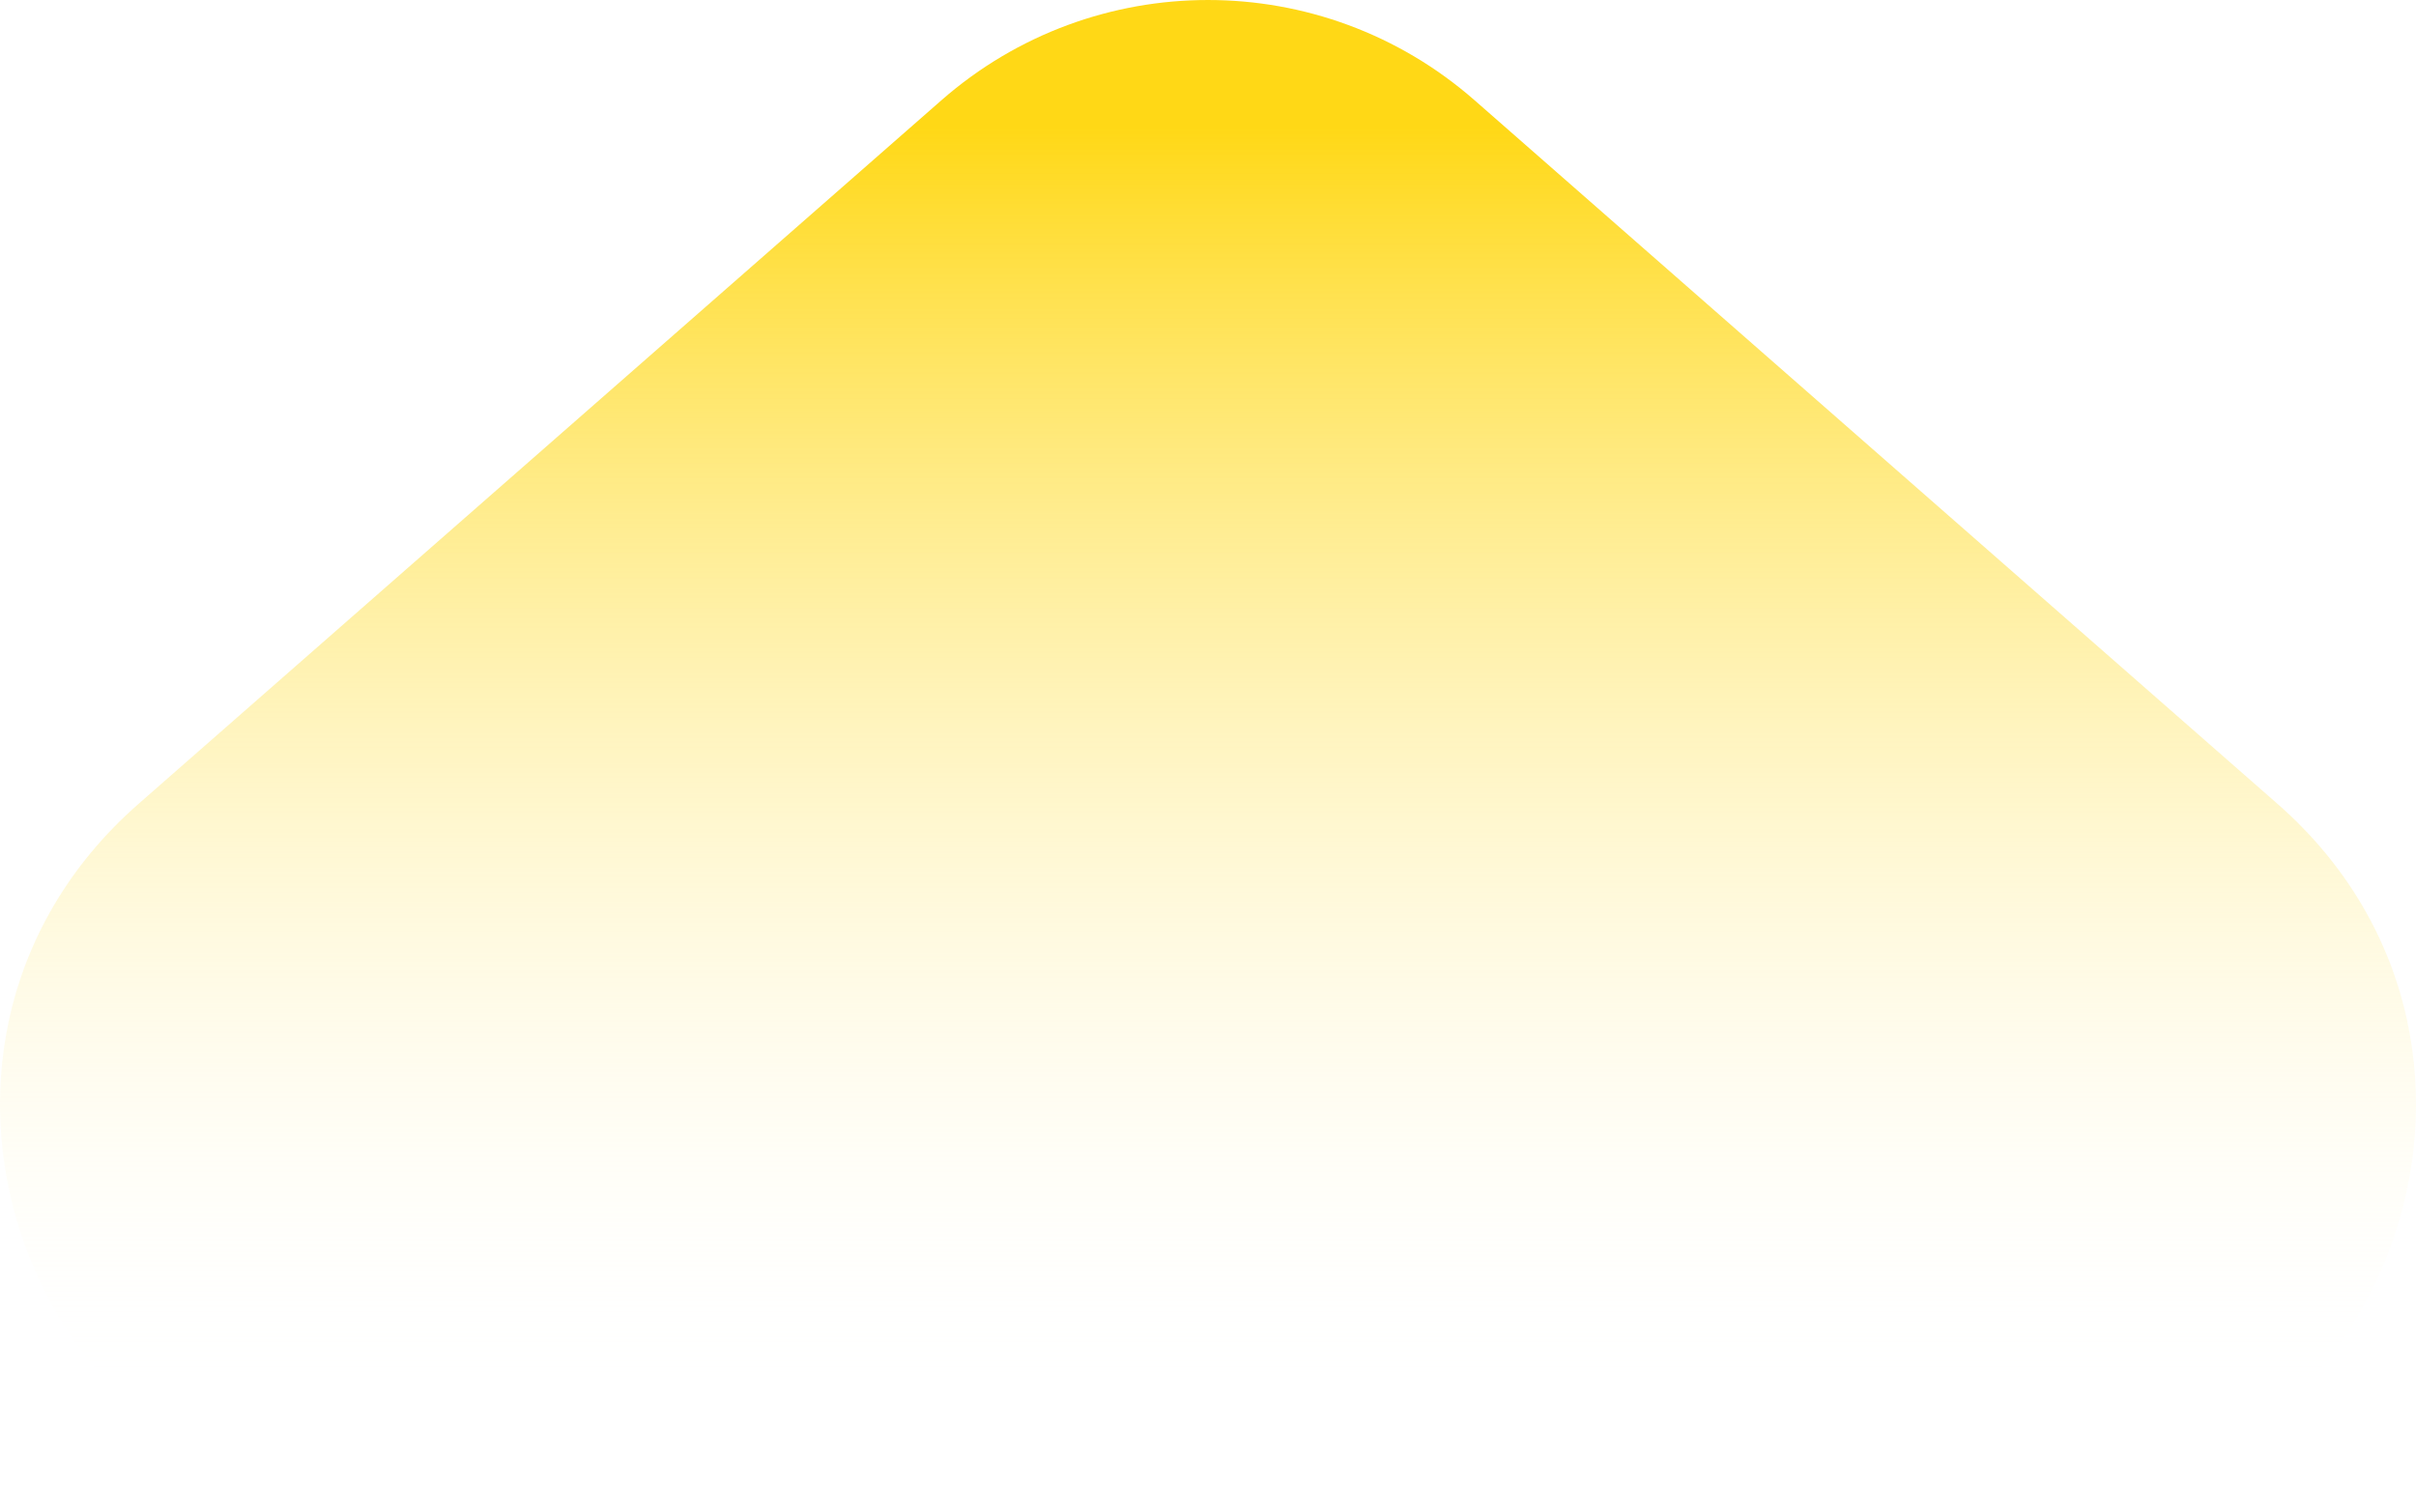 <?xml version="1.0" encoding="UTF-8"?><svg id="Layer_1" xmlns="http://www.w3.org/2000/svg" xmlns:xlink="http://www.w3.org/1999/xlink" viewBox="0 0 104.219 65.246"><defs><style>.cls-1{fill:url(#linear-gradient);}</style><linearGradient id="linear-gradient" x1="52.109" y1="60.367" x2="52.109" y2="5.474" gradientUnits="userSpaceOnUse"><stop offset="0" stop-color="#fff" stop-opacity="0"/><stop offset="1" stop-color="#ffd816"/></linearGradient></defs><path class="cls-1" d="M63.61,4.327l34.628,30.353c12.109,10.614,4.602,30.567-11.5,30.567H17.482c-16.102,0-23.609-19.953-11.5-30.567L40.609,4.327c6.582-5.769,16.419-5.769,23.001,0Z"/></svg>